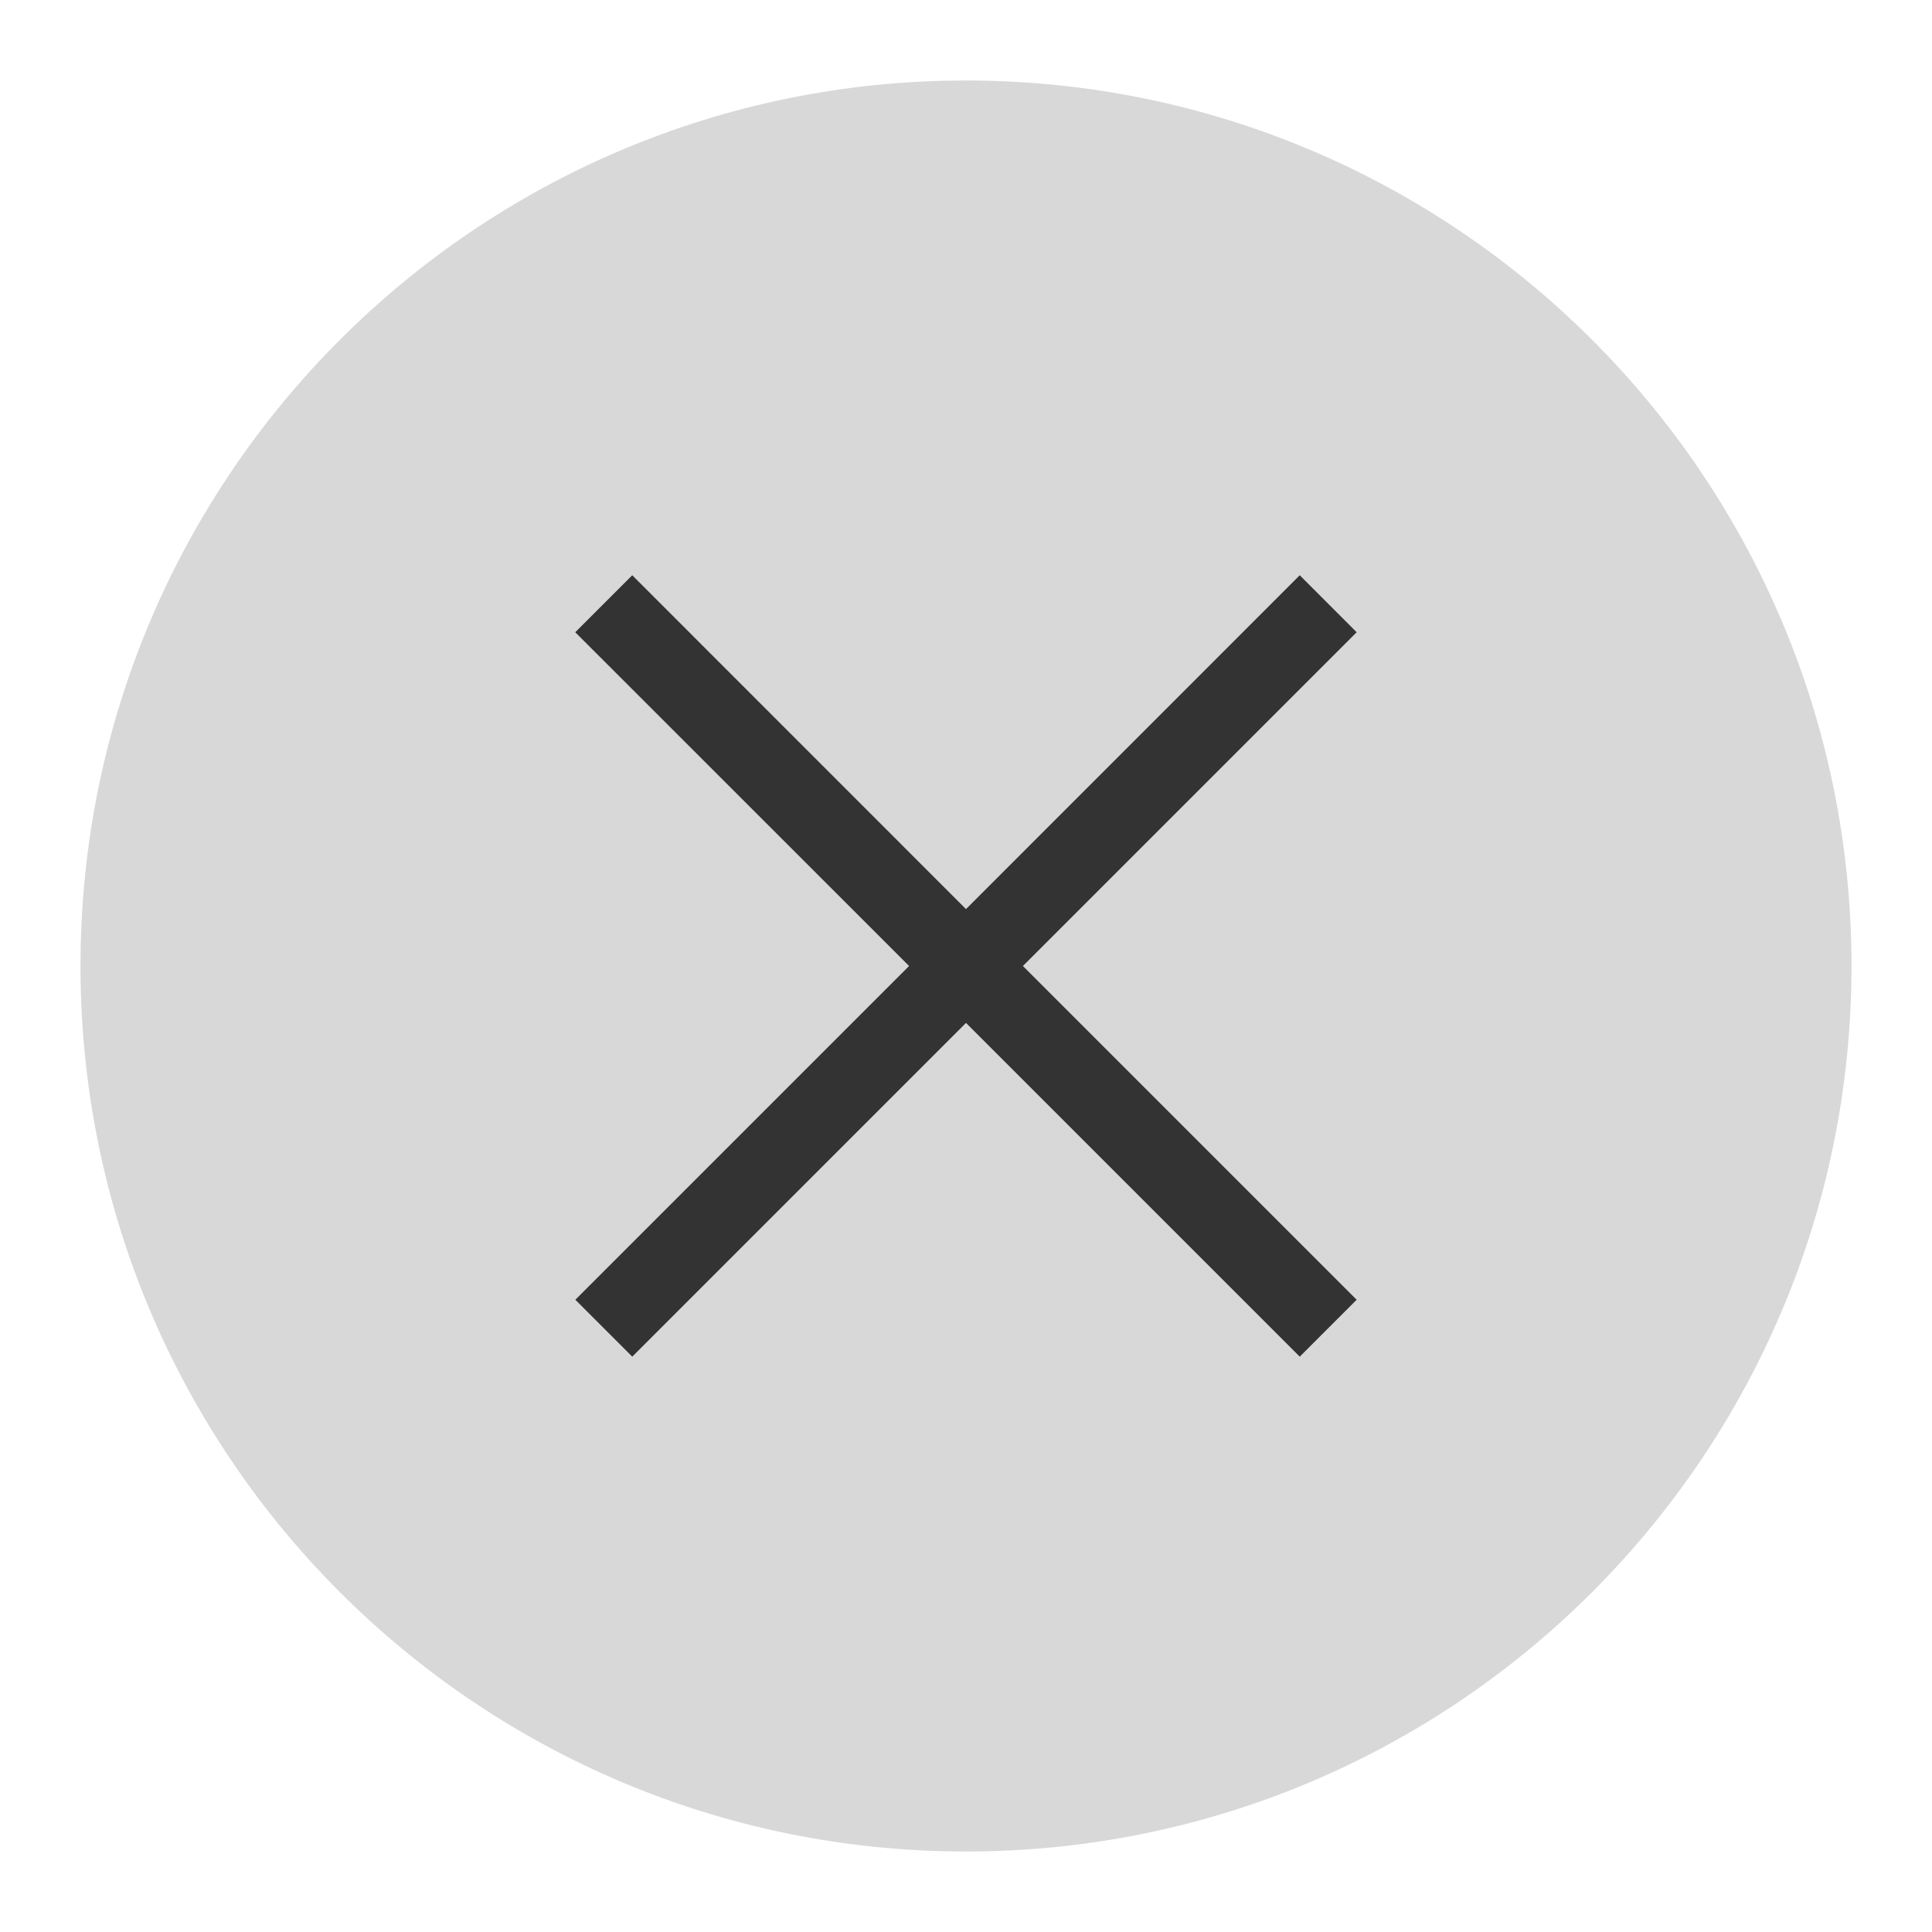 <svg xmlns="http://www.w3.org/2000/svg" width="24" height="24" viewBox="0 0 24 24">
    <g fill="none" fill-rule="evenodd">
        <path fill="#D8D8D8" d="M12 1C5.925 1 1 5.925 1 12s4.925 11 11 11 11-4.925 11-11S18.075 1 12 1z"/>
        <path fill="#333" d="M16.146 7.146L12 11.293 7.854 7.146 7.146 7.854 11.293 12 7.147 16.146 7.854 16.853 12 12.707 16.146 16.853 16.853 16.146 12.707 12 16.853 7.854z"/>
    </g>
</svg>

